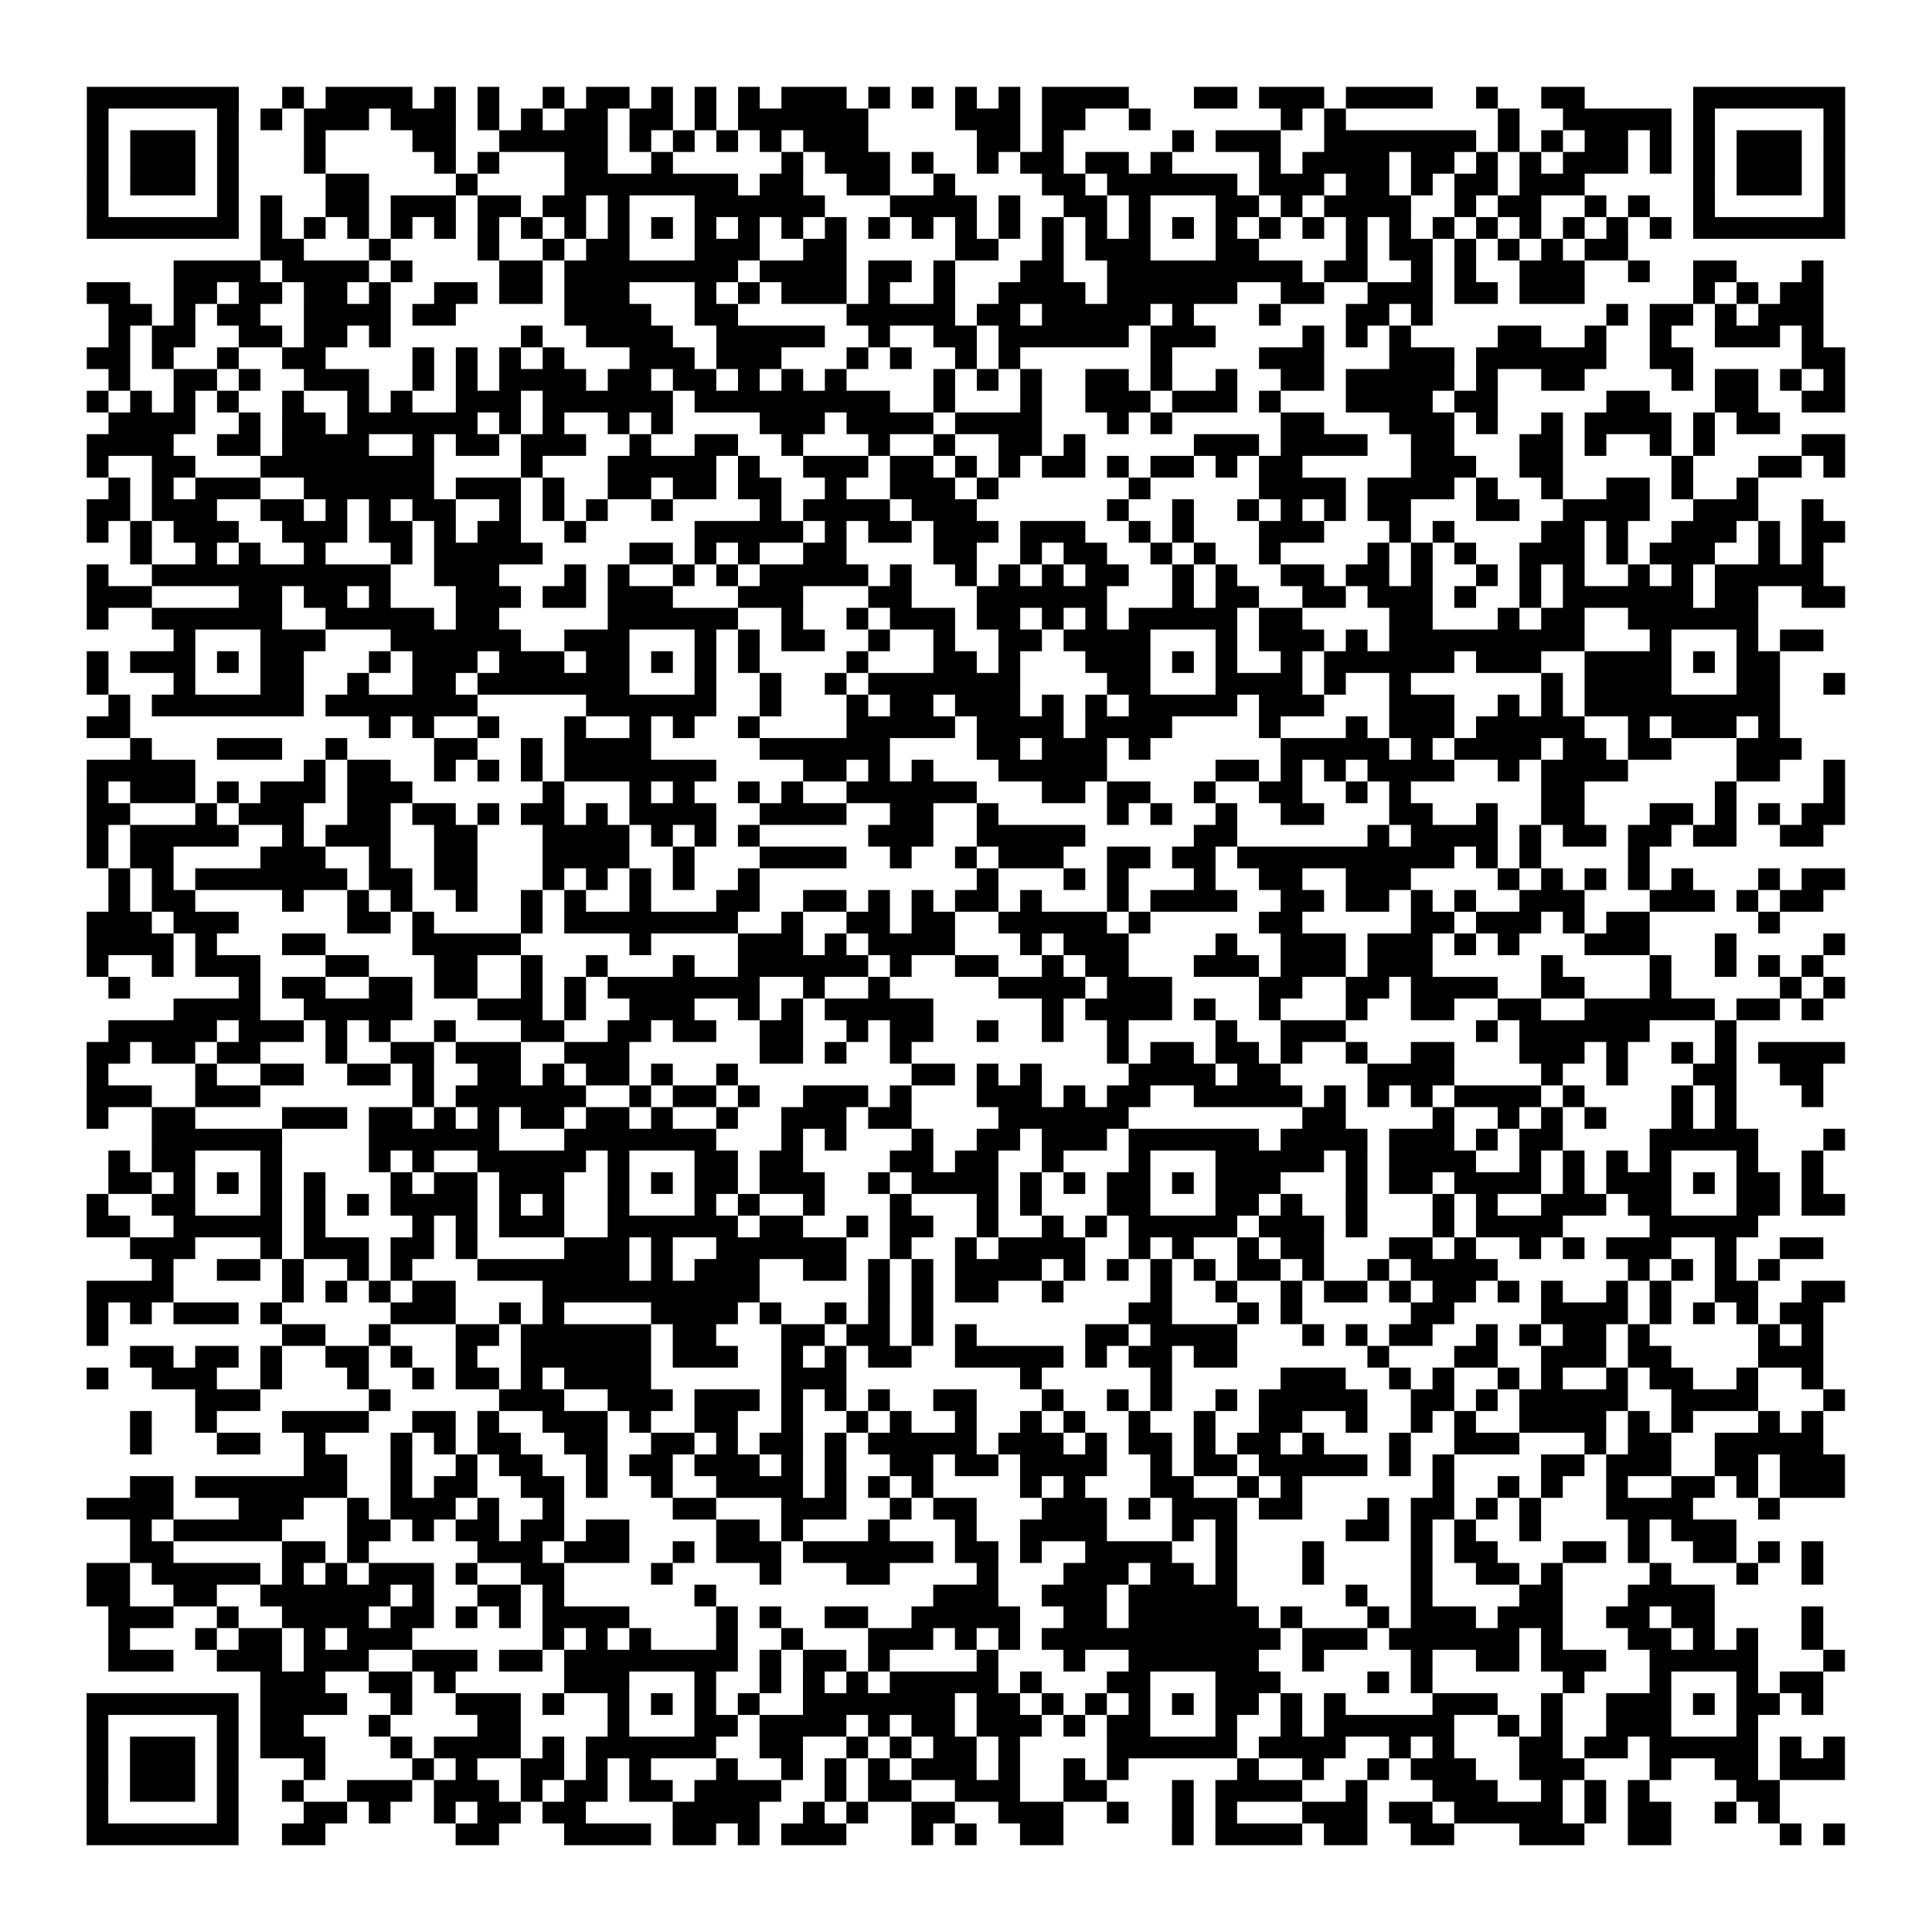 <?xml version="1.0" encoding="UTF-8"?>
<svg xmlns="http://www.w3.org/2000/svg" height="178" width="178" class="pyqrcode"><path transform="scale(2)" stroke="#000" class="pyqrline" d="M4 4.5h7m2 0h1m1 0h4m1 0h1m1 0h1m2 0h1m1 0h2m1 0h1m1 0h1m1 0h1m1 0h3m1 0h1m1 0h1m1 0h1m1 0h1m1 0h4m3 0h2m1 0h3m1 0h4m2 0h1m2 0h2m5 0h7m-81 1h1m5 0h1m1 0h1m1 0h3m1 0h3m1 0h1m1 0h1m1 0h2m1 0h2m1 0h1m1 0h6m4 0h3m1 0h2m2 0h1m6 0h1m1 0h1m7 0h1m2 0h5m1 0h1m5 0h1m-81 1h1m1 0h3m1 0h1m3 0h1m4 0h2m2 0h5m1 0h1m1 0h1m1 0h1m1 0h1m1 0h3m5 0h2m1 0h1m5 0h1m1 0h3m2 0h7m1 0h1m1 0h1m1 0h2m1 0h1m1 0h1m1 0h3m1 0h1m-81 1h1m1 0h3m1 0h1m3 0h1m5 0h1m1 0h1m3 0h2m2 0h1m5 0h1m1 0h3m1 0h1m2 0h1m1 0h2m1 0h2m1 0h1m4 0h1m1 0h4m1 0h2m1 0h1m1 0h1m1 0h3m1 0h1m1 0h1m1 0h3m1 0h1m-81 1h1m1 0h3m1 0h1m4 0h2m4 0h1m4 0h8m1 0h2m2 0h2m2 0h1m4 0h2m1 0h6m1 0h3m1 0h2m1 0h1m1 0h2m1 0h3m5 0h1m1 0h3m1 0h1m-81 1h1m5 0h1m1 0h1m2 0h2m1 0h3m1 0h2m1 0h2m1 0h1m3 0h6m3 0h4m1 0h1m2 0h2m1 0h1m3 0h2m1 0h1m1 0h4m2 0h1m1 0h2m2 0h1m1 0h1m2 0h1m5 0h1m-81 1h7m1 0h1m1 0h1m1 0h1m1 0h1m1 0h1m1 0h1m1 0h1m1 0h1m1 0h1m1 0h1m1 0h1m1 0h1m1 0h1m1 0h1m1 0h1m1 0h1m1 0h1m1 0h1m1 0h1m1 0h1m1 0h1m1 0h1m1 0h1m1 0h1m1 0h1m1 0h1m1 0h1m1 0h1m1 0h1m1 0h1m1 0h1m1 0h1m1 0h1m1 0h7m-73 1h2m3 0h1m4 0h1m2 0h1m1 0h2m3 0h3m2 0h2m5 0h2m2 0h1m1 0h3m3 0h2m4 0h1m1 0h2m1 0h1m1 0h1m1 0h1m1 0h2m-67 1h4m1 0h4m1 0h1m4 0h2m1 0h8m1 0h4m1 0h2m1 0h1m3 0h2m2 0h9m1 0h2m2 0h1m1 0h1m2 0h3m2 0h1m2 0h2m3 0h1m-80 1h2m2 0h2m1 0h2m1 0h2m1 0h1m2 0h2m1 0h2m1 0h3m3 0h1m1 0h1m1 0h3m1 0h1m2 0h1m2 0h4m1 0h6m2 0h2m2 0h3m1 0h2m1 0h3m5 0h1m1 0h1m1 0h2m-79 1h2m1 0h1m1 0h2m2 0h4m1 0h2m5 0h4m2 0h2m5 0h5m1 0h2m1 0h5m1 0h1m3 0h1m3 0h2m1 0h1m8 0h1m1 0h2m1 0h1m1 0h3m-79 1h1m1 0h2m2 0h2m1 0h2m1 0h1m6 0h1m2 0h4m2 0h5m2 0h1m2 0h2m1 0h6m1 0h3m4 0h1m1 0h1m1 0h1m4 0h2m2 0h1m2 0h1m2 0h3m1 0h1m-80 1h2m1 0h1m2 0h1m2 0h2m4 0h1m1 0h1m1 0h1m1 0h1m3 0h3m1 0h3m3 0h1m1 0h1m2 0h1m1 0h1m6 0h1m4 0h3m3 0h3m1 0h6m2 0h2m5 0h2m-80 1h1m2 0h2m1 0h1m2 0h3m2 0h1m1 0h1m1 0h4m1 0h2m1 0h2m1 0h1m1 0h1m1 0h1m4 0h1m1 0h1m1 0h1m2 0h2m1 0h1m2 0h1m2 0h2m1 0h5m1 0h1m2 0h2m4 0h1m1 0h2m1 0h1m1 0h1m-81 1h1m1 0h1m1 0h1m1 0h1m2 0h1m2 0h1m1 0h1m2 0h3m1 0h6m1 0h9m2 0h1m3 0h1m2 0h3m1 0h3m1 0h1m3 0h4m1 0h2m5 0h2m3 0h2m2 0h2m-80 1h4m2 0h1m1 0h2m1 0h6m1 0h1m1 0h1m2 0h1m1 0h1m4 0h3m1 0h4m1 0h4m3 0h1m1 0h1m5 0h2m3 0h3m1 0h1m2 0h1m1 0h4m1 0h1m1 0h2m-78 1h4m2 0h2m1 0h4m2 0h1m1 0h2m1 0h3m2 0h1m2 0h2m2 0h1m3 0h1m2 0h1m2 0h2m1 0h1m5 0h3m1 0h4m2 0h2m3 0h2m1 0h1m2 0h1m1 0h1m4 0h2m-81 1h1m2 0h2m3 0h8m4 0h1m3 0h5m1 0h1m2 0h3m1 0h2m1 0h1m1 0h1m1 0h2m1 0h1m1 0h2m1 0h1m1 0h2m5 0h3m2 0h2m5 0h1m3 0h2m1 0h1m-80 1h1m1 0h1m1 0h3m2 0h6m1 0h3m1 0h1m2 0h2m1 0h2m1 0h2m2 0h1m2 0h3m1 0h1m6 0h1m5 0h4m1 0h4m1 0h1m2 0h1m2 0h2m1 0h1m2 0h1m-77 1h2m1 0h3m2 0h2m1 0h1m1 0h1m1 0h2m2 0h1m1 0h1m1 0h1m2 0h1m4 0h1m1 0h4m1 0h3m6 0h1m2 0h1m2 0h1m1 0h1m1 0h1m1 0h2m3 0h2m2 0h4m2 0h3m2 0h1m-80 1h1m1 0h1m1 0h3m2 0h3m1 0h2m1 0h1m1 0h2m2 0h1m5 0h5m1 0h1m1 0h2m1 0h3m1 0h3m2 0h1m1 0h1m3 0h3m3 0h1m1 0h1m4 0h2m1 0h1m2 0h3m1 0h1m1 0h2m-79 1h1m2 0h1m1 0h1m2 0h1m3 0h1m1 0h5m4 0h2m1 0h1m1 0h1m2 0h2m4 0h2m2 0h1m1 0h2m2 0h1m1 0h1m2 0h1m4 0h1m1 0h1m1 0h1m2 0h3m1 0h1m1 0h3m2 0h1m1 0h1m-80 1h1m2 0h11m2 0h3m3 0h1m1 0h1m2 0h1m1 0h1m1 0h5m1 0h1m2 0h1m1 0h1m1 0h1m1 0h2m2 0h1m1 0h1m2 0h2m1 0h2m1 0h1m2 0h1m1 0h1m1 0h1m2 0h1m1 0h1m1 0h5m-80 1h3m4 0h2m1 0h2m1 0h1m3 0h3m1 0h2m1 0h3m3 0h3m3 0h2m3 0h6m3 0h1m1 0h2m2 0h2m1 0h3m1 0h1m2 0h1m1 0h6m1 0h2m2 0h2m-81 1h1m2 0h6m2 0h5m1 0h2m5 0h6m2 0h1m2 0h1m1 0h3m1 0h2m1 0h1m1 0h1m1 0h5m1 0h2m4 0h2m3 0h1m1 0h2m2 0h6m-73 1h1m3 0h3m3 0h6m2 0h3m3 0h1m1 0h1m1 0h2m2 0h1m2 0h1m2 0h2m1 0h4m3 0h1m1 0h3m1 0h1m1 0h9m3 0h1m3 0h1m1 0h2m-80 1h1m1 0h3m1 0h1m1 0h2m3 0h1m1 0h3m1 0h3m1 0h2m1 0h1m1 0h1m1 0h1m4 0h1m3 0h2m1 0h1m3 0h3m1 0h1m1 0h1m2 0h1m1 0h6m1 0h3m2 0h4m1 0h1m1 0h2m-78 1h1m3 0h1m3 0h2m2 0h1m2 0h2m1 0h7m3 0h1m2 0h1m2 0h1m1 0h7m4 0h2m3 0h4m1 0h1m2 0h1m6 0h1m1 0h4m3 0h2m2 0h1m-80 1h1m1 0h7m1 0h7m5 0h6m2 0h1m3 0h1m1 0h2m1 0h3m1 0h1m1 0h1m1 0h5m1 0h3m3 0h3m2 0h1m1 0h1m1 0h9m-78 1h2m11 0h1m1 0h1m2 0h1m3 0h1m2 0h1m1 0h1m2 0h1m4 0h5m1 0h4m1 0h4m4 0h1m3 0h1m1 0h3m1 0h5m2 0h1m1 0h3m1 0h1m-76 1h1m3 0h3m2 0h1m4 0h2m2 0h1m1 0h4m5 0h6m4 0h2m1 0h3m1 0h1m6 0h5m1 0h1m1 0h4m1 0h2m1 0h2m3 0h3m-79 1h5m5 0h1m1 0h2m2 0h1m1 0h1m1 0h1m1 0h7m4 0h2m1 0h1m1 0h1m3 0h5m5 0h2m1 0h1m1 0h1m1 0h4m2 0h1m1 0h4m5 0h2m2 0h1m-81 1h1m1 0h3m1 0h1m1 0h3m1 0h3m6 0h1m3 0h1m1 0h1m2 0h1m1 0h1m2 0h6m3 0h2m1 0h2m2 0h1m2 0h2m2 0h1m1 0h1m6 0h2m6 0h1m4 0h1m-81 1h2m3 0h1m1 0h3m2 0h2m1 0h2m1 0h1m1 0h2m1 0h1m1 0h4m2 0h4m2 0h2m2 0h1m5 0h1m1 0h1m2 0h1m2 0h2m3 0h2m2 0h1m2 0h2m3 0h2m1 0h1m1 0h1m1 0h2m-81 1h1m1 0h5m2 0h1m1 0h3m2 0h2m3 0h4m1 0h1m1 0h1m1 0h1m5 0h3m2 0h5m5 0h2m6 0h1m1 0h4m1 0h1m1 0h2m1 0h2m1 0h2m2 0h2m-80 1h1m1 0h2m4 0h3m2 0h1m2 0h2m3 0h4m2 0h1m3 0h4m2 0h1m2 0h1m1 0h3m2 0h2m1 0h2m1 0h10m1 0h1m1 0h1m4 0h1m-71 1h1m1 0h1m1 0h7m1 0h2m1 0h2m3 0h1m1 0h1m1 0h1m1 0h1m2 0h1m10 0h1m3 0h1m1 0h1m3 0h1m2 0h2m2 0h3m4 0h1m1 0h1m1 0h1m1 0h1m1 0h1m3 0h1m1 0h2m-80 1h1m1 0h2m4 0h1m2 0h1m1 0h1m2 0h1m2 0h1m1 0h1m2 0h1m3 0h2m2 0h2m1 0h1m1 0h1m1 0h2m1 0h1m3 0h1m1 0h4m2 0h2m1 0h2m1 0h1m1 0h1m2 0h3m3 0h3m1 0h1m1 0h2m-80 1h3m1 0h3m5 0h2m1 0h1m4 0h1m1 0h8m2 0h1m2 0h2m1 0h2m2 0h5m1 0h1m5 0h2m5 0h2m1 0h3m1 0h1m1 0h2m5 0h1m-78 1h4m1 0h1m3 0h2m4 0h5m5 0h1m4 0h3m1 0h1m1 0h4m3 0h1m1 0h3m4 0h1m2 0h3m1 0h3m1 0h1m1 0h1m3 0h3m3 0h1m4 0h1m-81 1h1m2 0h1m1 0h3m3 0h2m3 0h2m2 0h1m2 0h1m3 0h1m2 0h6m1 0h1m2 0h2m2 0h1m1 0h2m3 0h3m1 0h3m1 0h3m5 0h1m4 0h1m2 0h1m1 0h1m1 0h1m-79 1h1m5 0h1m1 0h2m2 0h2m1 0h2m2 0h1m1 0h1m1 0h7m2 0h1m2 0h1m5 0h4m1 0h3m4 0h2m2 0h2m1 0h4m2 0h2m3 0h1m5 0h1m1 0h1m-77 1h4m2 0h5m3 0h3m1 0h1m2 0h3m2 0h1m1 0h1m1 0h5m5 0h1m1 0h4m1 0h1m2 0h1m3 0h1m2 0h2m2 0h2m2 0h6m1 0h2m1 0h1m-79 1h5m1 0h3m1 0h1m1 0h1m2 0h1m3 0h2m2 0h2m1 0h2m2 0h2m2 0h1m1 0h2m2 0h1m2 0h1m2 0h1m4 0h1m2 0h3m6 0h1m1 0h6m3 0h1m-76 1h2m1 0h2m1 0h2m3 0h1m2 0h2m1 0h3m2 0h3m6 0h2m1 0h1m2 0h1m9 0h1m1 0h2m1 0h2m1 0h1m2 0h1m2 0h2m3 0h3m1 0h1m2 0h1m1 0h1m1 0h4m-81 1h1m4 0h1m2 0h2m2 0h2m1 0h1m2 0h2m1 0h1m1 0h2m1 0h1m2 0h1m8 0h2m1 0h1m1 0h1m4 0h4m1 0h2m4 0h4m4 0h1m2 0h1m3 0h2m2 0h2m-80 1h3m2 0h3m7 0h1m1 0h6m2 0h1m1 0h2m1 0h1m2 0h3m1 0h1m3 0h3m1 0h1m1 0h2m2 0h5m1 0h1m1 0h1m1 0h1m1 0h4m1 0h1m4 0h1m1 0h1m3 0h1m-80 1h1m2 0h2m4 0h3m1 0h2m1 0h1m1 0h1m1 0h2m1 0h2m1 0h1m2 0h1m2 0h3m1 0h2m4 0h6m8 0h2m4 0h1m2 0h1m1 0h1m1 0h1m3 0h1m1 0h1m-73 1h6m4 0h6m3 0h7m3 0h1m1 0h1m3 0h1m2 0h2m1 0h3m1 0h6m1 0h4m1 0h3m1 0h1m1 0h2m4 0h5m3 0h1m-80 1h1m1 0h2m3 0h1m4 0h1m1 0h1m2 0h5m1 0h1m3 0h2m1 0h2m4 0h2m1 0h2m2 0h1m3 0h1m3 0h5m1 0h1m1 0h4m2 0h1m1 0h1m1 0h1m1 0h1m3 0h1m2 0h1m-79 1h2m1 0h1m1 0h1m1 0h1m1 0h1m3 0h1m1 0h2m1 0h3m2 0h1m1 0h1m1 0h2m1 0h3m2 0h1m1 0h4m1 0h1m1 0h1m1 0h2m1 0h1m1 0h3m3 0h1m1 0h2m1 0h4m1 0h1m1 0h3m1 0h1m1 0h2m1 0h1m-80 1h1m2 0h2m3 0h1m1 0h1m1 0h1m1 0h4m1 0h1m1 0h1m2 0h1m3 0h1m1 0h1m2 0h1m3 0h1m3 0h1m1 0h1m3 0h2m3 0h2m1 0h1m2 0h1m3 0h1m1 0h1m2 0h3m1 0h2m3 0h2m1 0h2m-81 1h2m2 0h5m1 0h1m4 0h1m1 0h1m1 0h3m2 0h6m1 0h2m2 0h1m1 0h2m2 0h1m2 0h1m1 0h1m1 0h5m1 0h3m1 0h1m3 0h1m1 0h4m4 0h5m-75 1h3m3 0h1m1 0h3m1 0h2m1 0h1m4 0h3m1 0h1m2 0h6m2 0h1m2 0h1m1 0h4m2 0h1m1 0h1m2 0h1m1 0h2m3 0h2m1 0h1m2 0h1m1 0h1m1 0h3m2 0h1m2 0h2m-77 1h1m2 0h2m1 0h1m2 0h1m1 0h1m3 0h7m1 0h1m1 0h3m2 0h2m1 0h1m1 0h1m1 0h4m1 0h1m1 0h1m1 0h1m1 0h1m1 0h2m1 0h1m2 0h1m1 0h4m6 0h1m1 0h1m1 0h1m1 0h1m-78 1h4m5 0h1m1 0h1m1 0h1m1 0h2m4 0h10m5 0h1m1 0h1m1 0h2m2 0h1m4 0h1m2 0h1m2 0h1m1 0h2m1 0h1m1 0h2m1 0h1m1 0h1m2 0h1m1 0h1m2 0h2m2 0h2m-81 1h1m1 0h1m1 0h3m1 0h1m5 0h3m2 0h1m1 0h1m4 0h4m1 0h1m2 0h1m1 0h1m1 0h1m9 0h2m3 0h1m1 0h1m5 0h2m4 0h4m1 0h1m1 0h1m1 0h1m1 0h2m-80 1h1m8 0h2m2 0h1m3 0h2m1 0h6m1 0h2m3 0h2m1 0h2m1 0h1m1 0h1m5 0h2m1 0h4m3 0h1m1 0h1m1 0h2m2 0h1m1 0h1m1 0h2m1 0h1m5 0h1m1 0h1m-78 1h2m1 0h2m1 0h1m2 0h2m1 0h1m2 0h1m2 0h6m1 0h3m2 0h1m1 0h1m1 0h2m2 0h5m1 0h1m1 0h2m1 0h2m6 0h1m3 0h2m2 0h3m1 0h2m4 0h3m-80 1h1m2 0h3m2 0h1m3 0h1m2 0h1m1 0h2m1 0h1m1 0h4m6 0h3m8 0h1m5 0h1m5 0h3m2 0h1m1 0h1m2 0h1m1 0h1m2 0h1m1 0h2m2 0h1m2 0h1m-75 1h3m5 0h1m5 0h3m2 0h3m1 0h3m1 0h1m1 0h1m1 0h1m2 0h2m3 0h1m2 0h1m1 0h1m2 0h1m1 0h5m2 0h2m1 0h1m1 0h5m2 0h4m3 0h1m-79 1h1m2 0h1m3 0h4m2 0h2m1 0h1m2 0h3m1 0h1m2 0h2m2 0h1m2 0h1m1 0h1m2 0h1m2 0h1m1 0h1m2 0h1m2 0h1m2 0h2m2 0h1m2 0h1m1 0h1m2 0h4m1 0h1m1 0h1m3 0h1m1 0h1m-78 1h1m3 0h2m2 0h1m3 0h1m1 0h1m1 0h2m2 0h2m2 0h2m1 0h1m1 0h2m1 0h1m1 0h5m1 0h3m1 0h1m1 0h2m1 0h1m1 0h2m1 0h1m3 0h1m2 0h3m3 0h1m1 0h2m2 0h5m-70 1h2m2 0h1m2 0h1m1 0h2m2 0h1m1 0h2m1 0h3m1 0h1m1 0h1m2 0h2m1 0h2m1 0h4m2 0h1m1 0h2m1 0h5m1 0h1m1 0h1m4 0h2m1 0h3m2 0h2m1 0h3m-79 1h2m1 0h7m2 0h1m1 0h2m2 0h2m1 0h1m2 0h1m2 0h4m1 0h1m1 0h1m1 0h1m4 0h1m1 0h1m3 0h2m2 0h1m1 0h1m6 0h1m2 0h1m1 0h1m2 0h1m2 0h2m1 0h1m1 0h3m-81 1h4m3 0h3m2 0h1m1 0h3m1 0h1m2 0h1m5 0h2m3 0h3m2 0h1m1 0h2m3 0h3m1 0h1m1 0h3m1 0h2m3 0h1m1 0h2m1 0h1m1 0h1m3 0h4m3 0h1m-76 1h1m1 0h5m3 0h2m1 0h1m1 0h2m1 0h2m1 0h2m4 0h2m1 0h1m3 0h1m3 0h1m2 0h4m3 0h1m1 0h1m5 0h2m1 0h1m1 0h1m2 0h1m4 0h1m1 0h3m-74 1h2m5 0h2m1 0h1m5 0h3m1 0h3m2 0h1m1 0h3m1 0h6m1 0h2m1 0h1m2 0h4m2 0h1m3 0h1m4 0h1m1 0h2m3 0h2m1 0h1m2 0h2m1 0h1m1 0h1m-80 1h2m1 0h5m1 0h1m1 0h1m1 0h3m1 0h1m2 0h2m4 0h1m4 0h1m3 0h2m4 0h1m3 0h3m1 0h2m1 0h1m3 0h1m4 0h1m2 0h2m1 0h1m4 0h1m3 0h1m2 0h1m-80 1h2m2 0h2m2 0h6m1 0h1m2 0h2m1 0h1m6 0h1m10 0h3m2 0h3m1 0h5m5 0h1m2 0h1m4 0h2m3 0h4m-74 1h3m2 0h1m2 0h4m1 0h2m1 0h1m1 0h1m1 0h4m4 0h1m1 0h1m2 0h2m2 0h5m2 0h2m1 0h6m1 0h1m3 0h1m1 0h3m1 0h3m2 0h2m1 0h2m4 0h1m-79 1h1m3 0h1m1 0h2m1 0h1m1 0h3m6 0h1m1 0h1m1 0h1m3 0h1m2 0h1m3 0h3m1 0h1m1 0h1m1 0h11m1 0h3m1 0h6m1 0h1m3 0h2m1 0h1m1 0h1m2 0h1m-79 1h3m2 0h3m1 0h3m2 0h3m1 0h2m1 0h8m1 0h1m1 0h2m1 0h1m4 0h1m3 0h1m2 0h6m2 0h1m4 0h1m2 0h2m1 0h3m2 0h5m3 0h1m-73 1h3m2 0h2m1 0h1m5 0h3m3 0h1m2 0h1m1 0h1m1 0h1m1 0h5m1 0h1m3 0h2m3 0h3m4 0h1m1 0h1m6 0h1m3 0h1m3 0h1m1 0h2m-80 1h7m1 0h4m2 0h1m2 0h3m1 0h1m2 0h1m1 0h1m1 0h1m1 0h1m2 0h7m1 0h2m1 0h1m1 0h1m1 0h1m1 0h1m1 0h2m1 0h1m1 0h1m4 0h3m2 0h1m2 0h3m1 0h1m1 0h2m1 0h1m-80 1h1m5 0h1m1 0h2m3 0h1m4 0h2m4 0h1m3 0h2m1 0h4m1 0h1m1 0h2m1 0h3m1 0h1m1 0h2m3 0h1m2 0h1m1 0h6m2 0h1m1 0h1m2 0h3m3 0h1m-77 1h1m1 0h3m1 0h1m1 0h3m3 0h1m1 0h4m1 0h1m1 0h6m2 0h2m2 0h1m1 0h1m1 0h2m1 0h1m4 0h6m1 0h4m2 0h1m1 0h1m3 0h2m1 0h2m1 0h5m1 0h1m1 0h1m-81 1h1m1 0h3m1 0h1m3 0h1m4 0h1m1 0h1m2 0h2m1 0h1m1 0h1m3 0h1m2 0h1m1 0h1m1 0h1m1 0h3m1 0h1m2 0h1m1 0h1m5 0h1m2 0h1m2 0h1m1 0h3m2 0h3m3 0h1m2 0h2m1 0h3m-81 1h1m1 0h3m1 0h1m2 0h1m2 0h3m1 0h3m1 0h1m1 0h2m1 0h2m1 0h4m2 0h1m1 0h2m2 0h3m2 0h2m3 0h1m1 0h4m2 0h1m3 0h3m2 0h1m1 0h1m1 0h1m4 0h2m-78 1h1m5 0h1m3 0h2m1 0h1m2 0h1m1 0h2m1 0h2m4 0h4m2 0h1m1 0h1m2 0h2m2 0h3m2 0h1m2 0h1m1 0h1m3 0h3m1 0h2m1 0h5m1 0h1m1 0h2m2 0h1m1 0h1m-78 1h7m2 0h2m6 0h2m3 0h4m1 0h2m1 0h1m1 0h3m3 0h1m1 0h1m2 0h2m5 0h1m1 0h4m1 0h2m2 0h2m3 0h3m2 0h2m5 0h1m1 0h1"/></svg>
